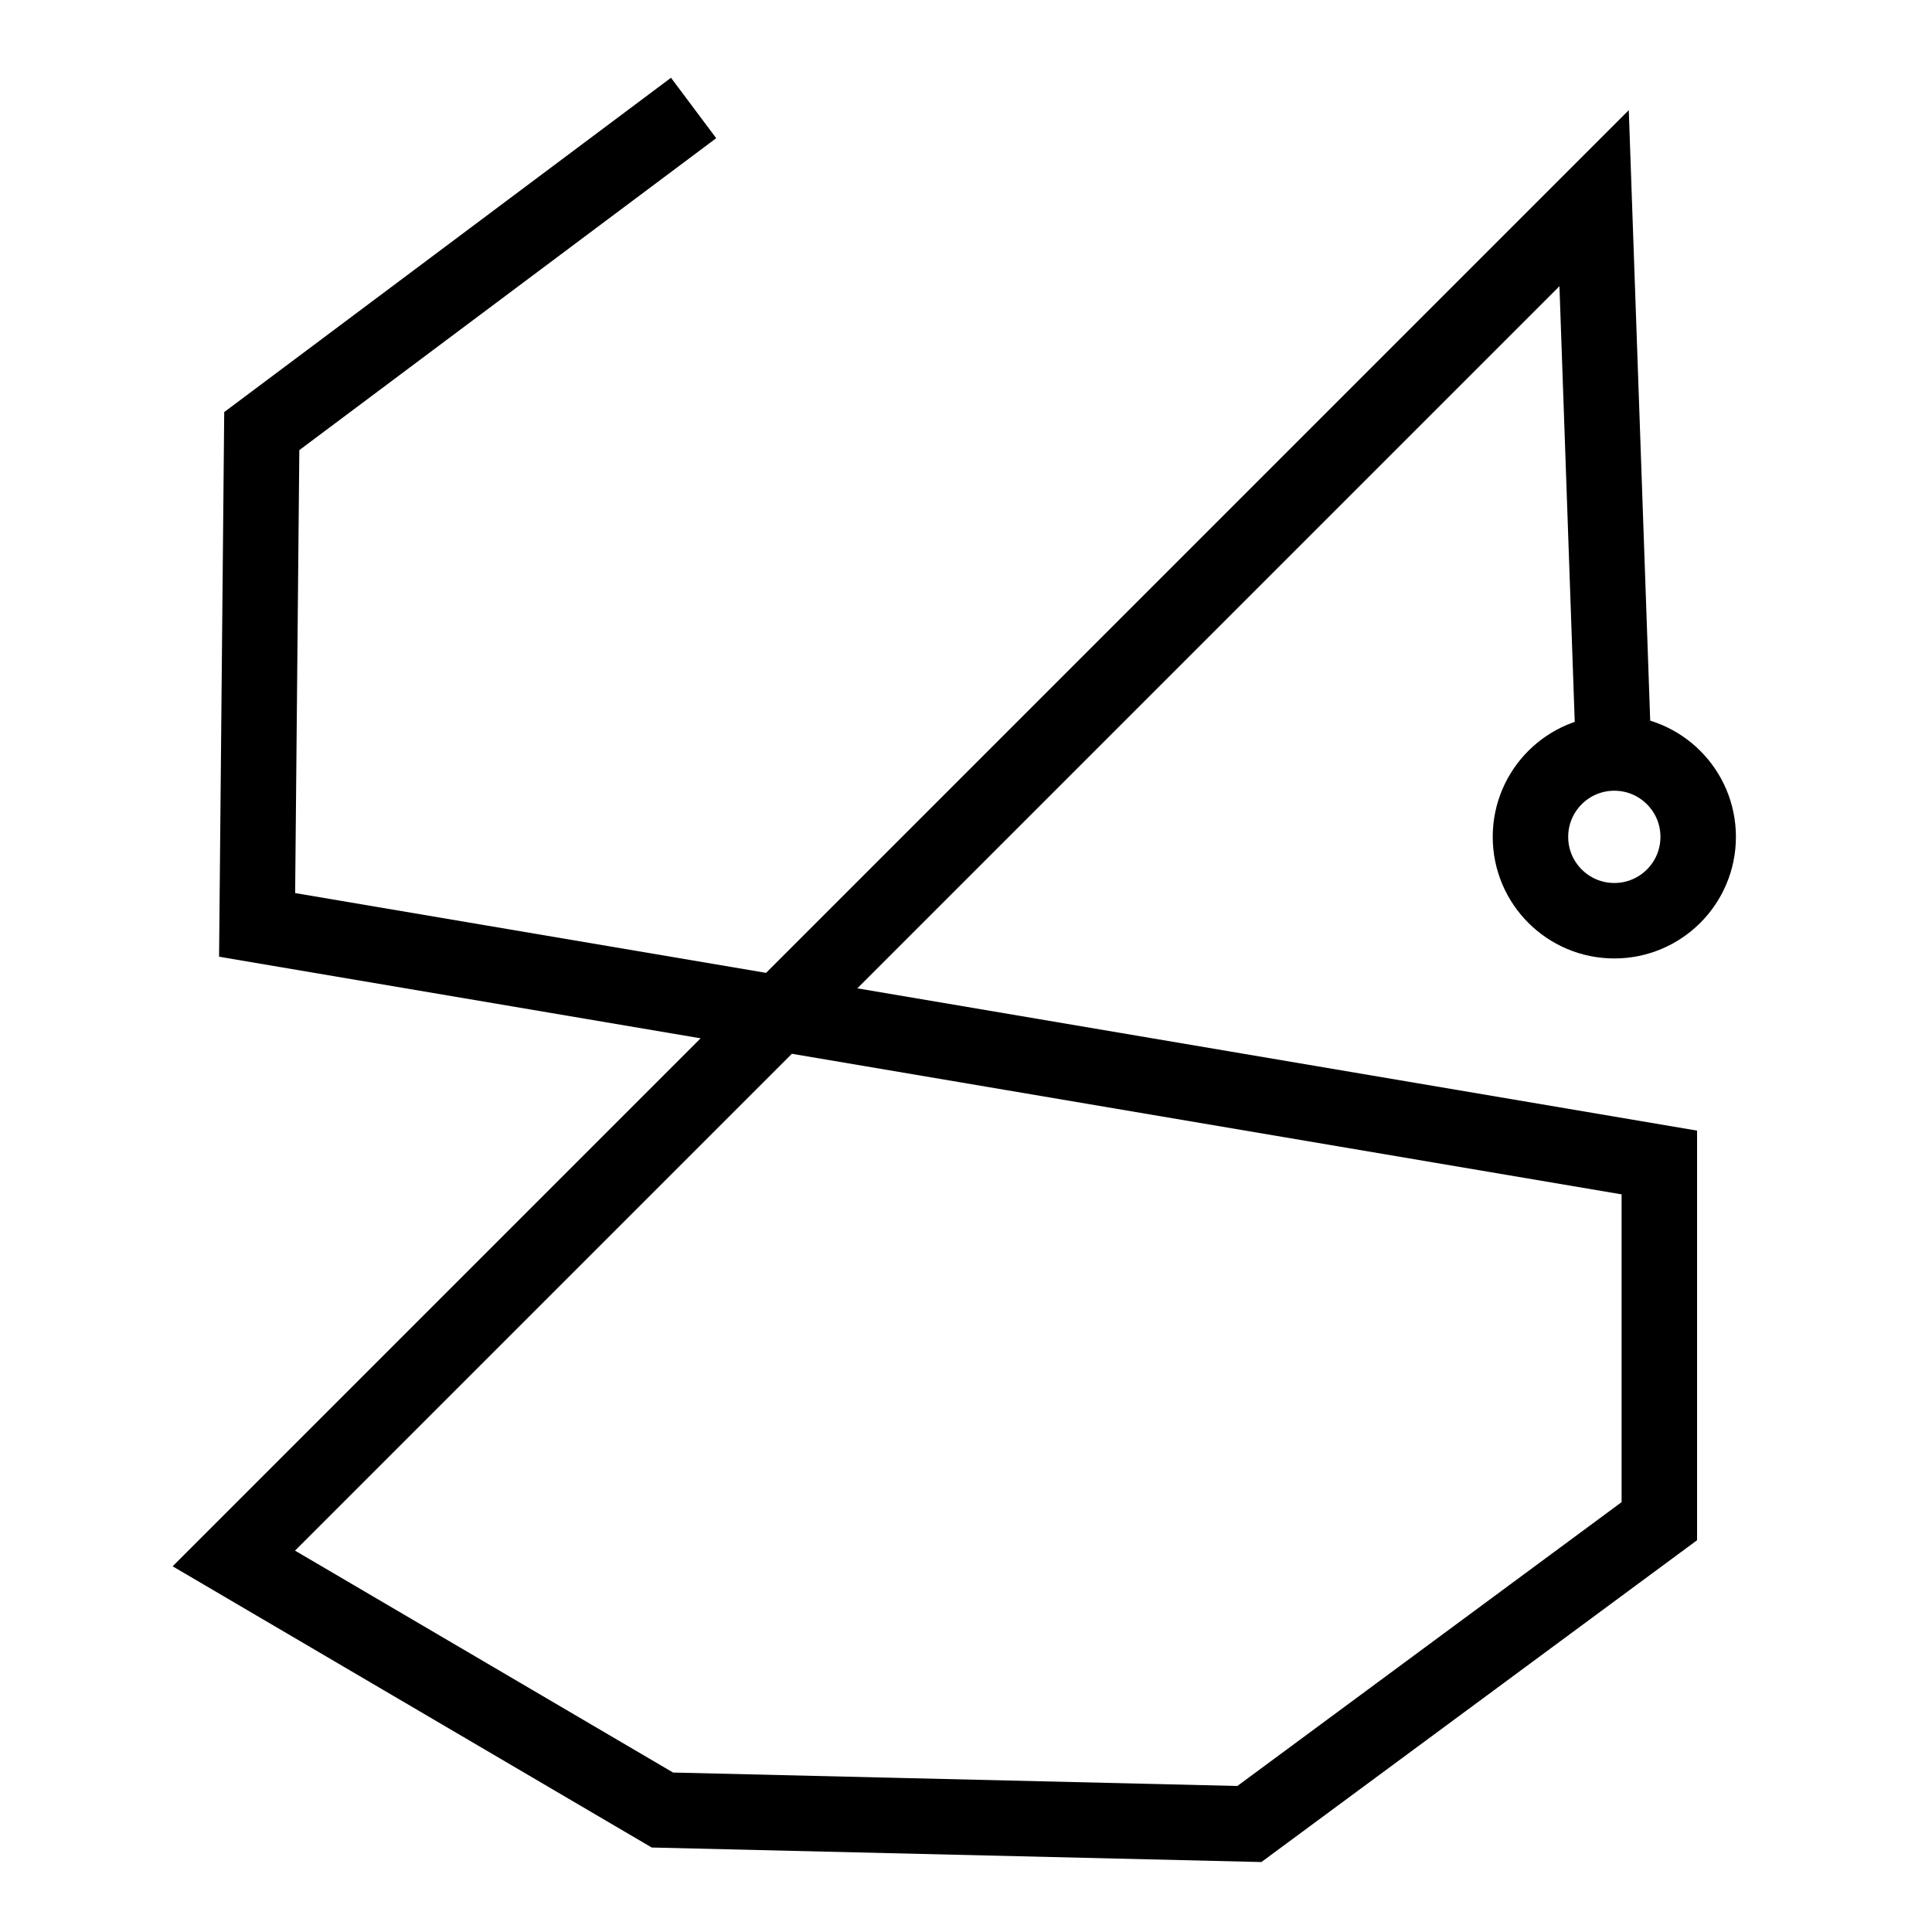 <svg width="128" height="128" xmlns="http://www.w3.org/2000/svg">
 <g>
  <title>Layer 1</title>
  <g id="svg_19">
   <path id="svg_17" d="m45.953,7.154l-28.61,21.407l-0.309,32.716l92.901,15.741l0,23.765l-27.16,20.062l-38.889,-0.926l-28.395,-16.667l90.123,-90.123l1.235,35.185" opacity="NaN" stroke-width="5" stroke="#000" fill="none"/>
   <ellipse ry="5.556" rx="5.556" id="svg_18" cy="55.444" cx="106.953" stroke-width="5" stroke="#000" fill="none"/>
  </g>
 </g>

</svg>